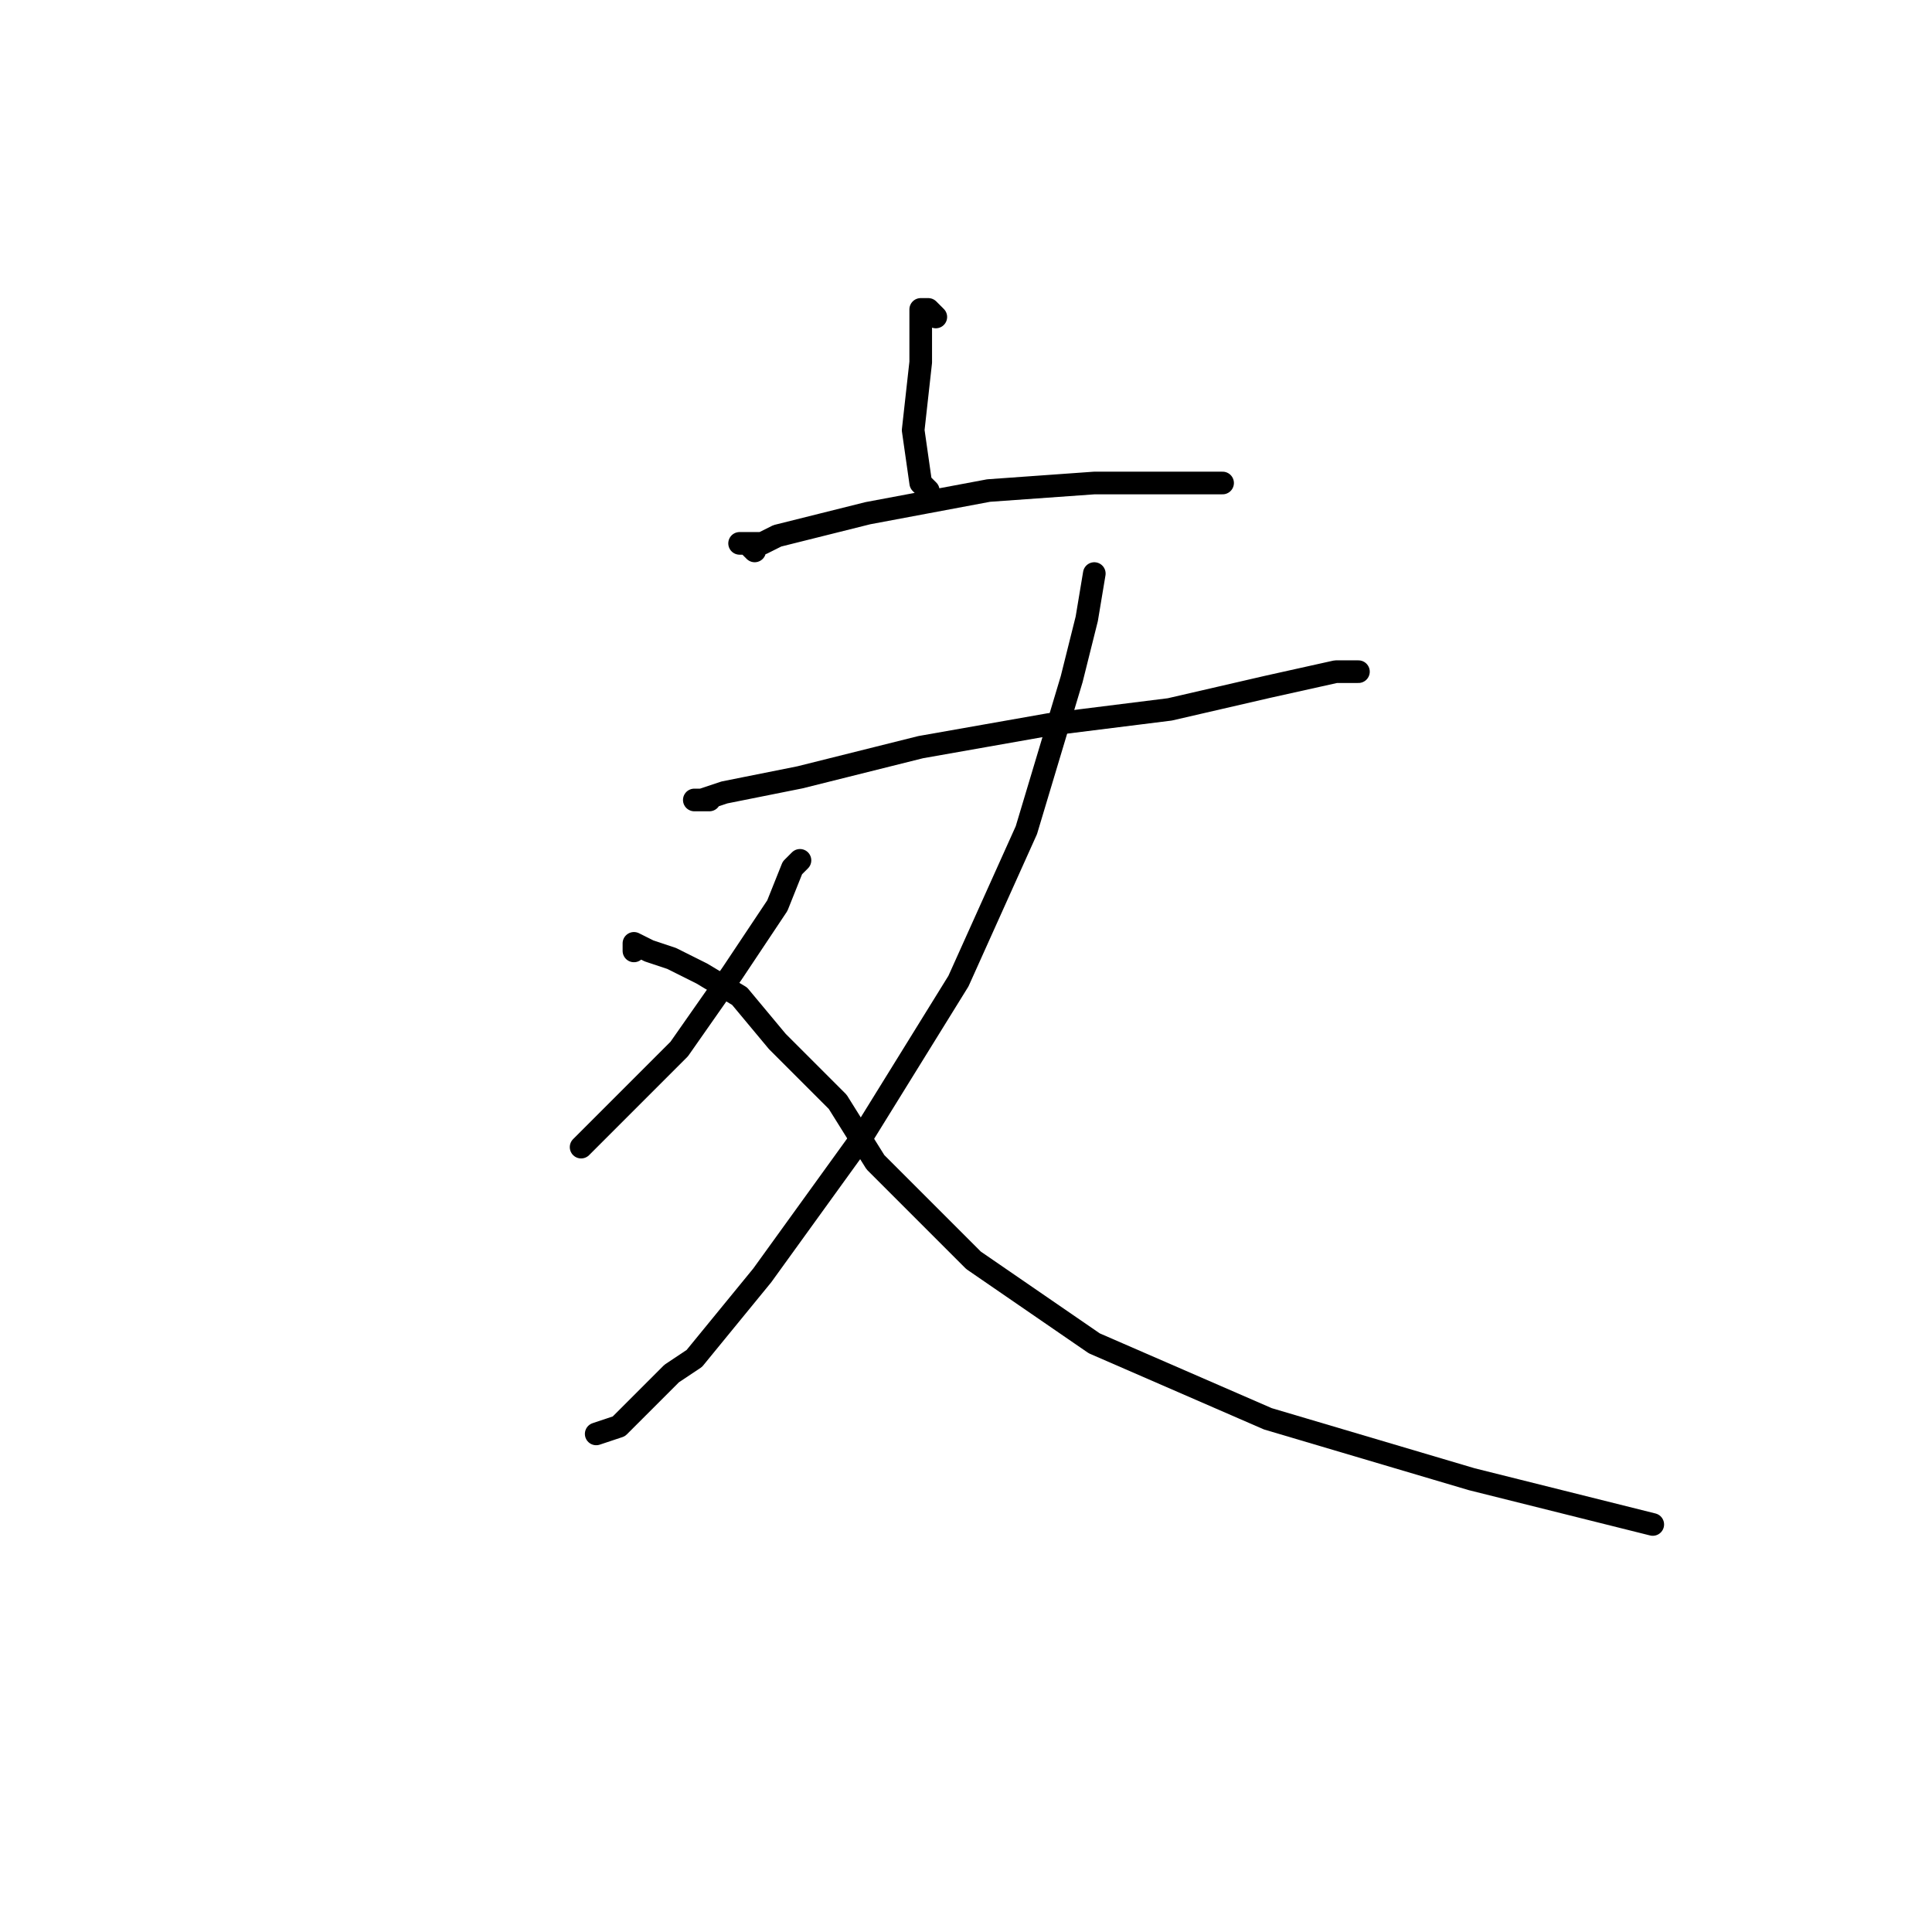 <?xml version="1.0" standalone="no"?>
    <svg width="256" height="256" xmlns="http://www.w3.org/2000/svg" version="1.1">
    <polyline stroke="black" stroke-width="3" stroke-linecap="round" fill="transparent" stroke-linejoin="round" points="124 42 123 41 122 41 122 42 122 48 121 57 122 64 123 65 123 65 " />
        <polyline stroke="black" stroke-width="3" stroke-linecap="round" fill="transparent" stroke-linejoin="round" points="100 73 99 72 98 72 101 72 103 71 115 68 131 65 145 64 156 64 161 64 162 64 162 64 " />
        <polyline stroke="black" stroke-width="3" stroke-linecap="round" fill="transparent" stroke-linejoin="round" points="94 106 92 106 93 106 96 105 106 103 122 99 139 96 155 94 168 91 177 89 180 89 180 89 " />
        <polyline stroke="black" stroke-width="3" stroke-linecap="round" fill="transparent" stroke-linejoin="round" points="145 76 144 82 142 90 136 110 127 130 114 151 101 169 92 180 89 182 82 189 79 190 79 190 " />
        <polyline stroke="black" stroke-width="3" stroke-linecap="round" fill="transparent" stroke-linejoin="round" points="106 114 105 115 103 120 97 129 90 139 82 147 77 152 77 152 " />
        <polyline stroke="black" stroke-width="3" stroke-linecap="round" fill="transparent" stroke-linejoin="round" points="84 126 84 125 86 126 89 127 93 129 98 132 103 138 111 146 116 154 119 157 129 167 145 178 168 188 195 196 219 202 219 202 " />
        </svg>